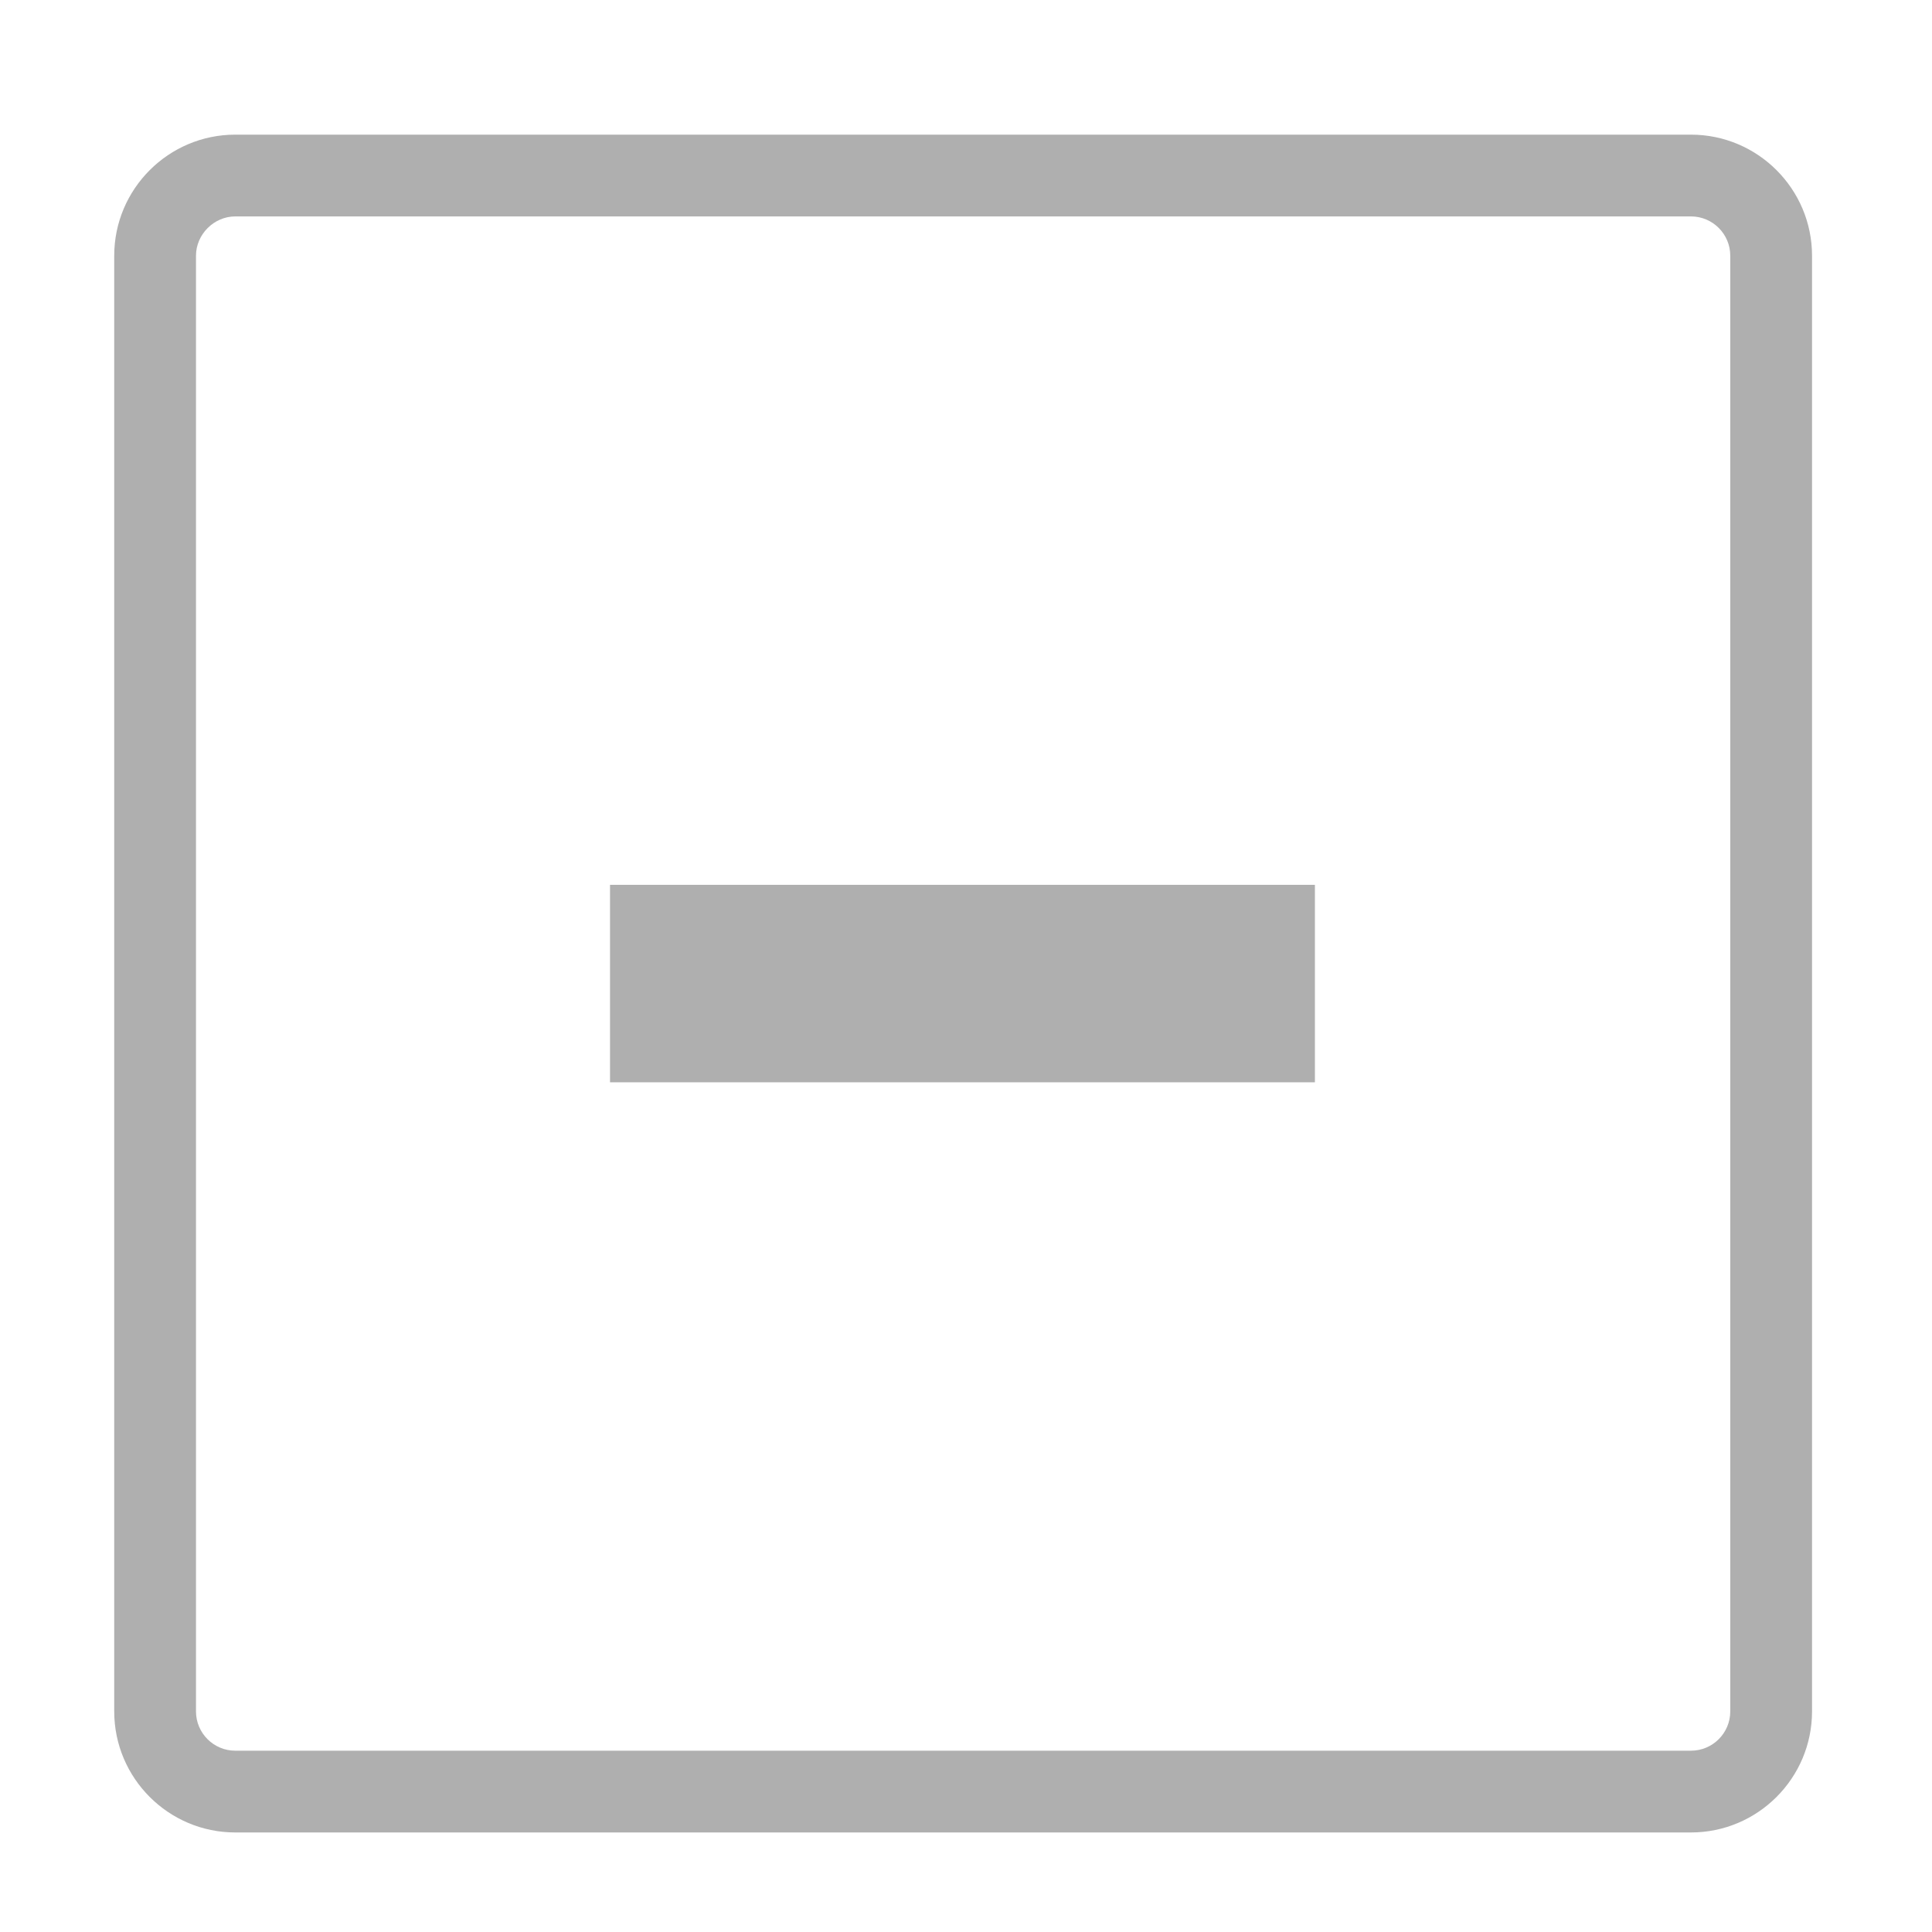 <?xml version="1.0" encoding="UTF-8"?>
<svg id="Layer_1" data-name="Layer 1" xmlns="http://www.w3.org/2000/svg" viewBox="0 0 393.42 393.42">
  <defs>
    <style>
      .cls-1 {
        fill: #afafaf;
      }
    </style>
  </defs>
  <path class="cls-1" d="M344.34,373.15H47.91c-13.59,0-24.65-11.06-24.65-24.65V52.07c0-13.59,11.06-24.65,24.65-24.65h296.43c13.59,0,24.65,11.06,24.65,24.65v296.43c0,13.59-11.06,24.65-24.65,24.65ZM47.91,44.07c-4.34,0-8,3.66-8,8v296.43c0,4.41,3.59,8,8,8h296.43c4.41,0,8-3.59,8-8V52.07c0-4.41-3.59-8-8-8H47.91Z"/>
  <rect class="cls-1" x="124.22" y="180.18" width="143.54" height="40.21"/>
</svg>
